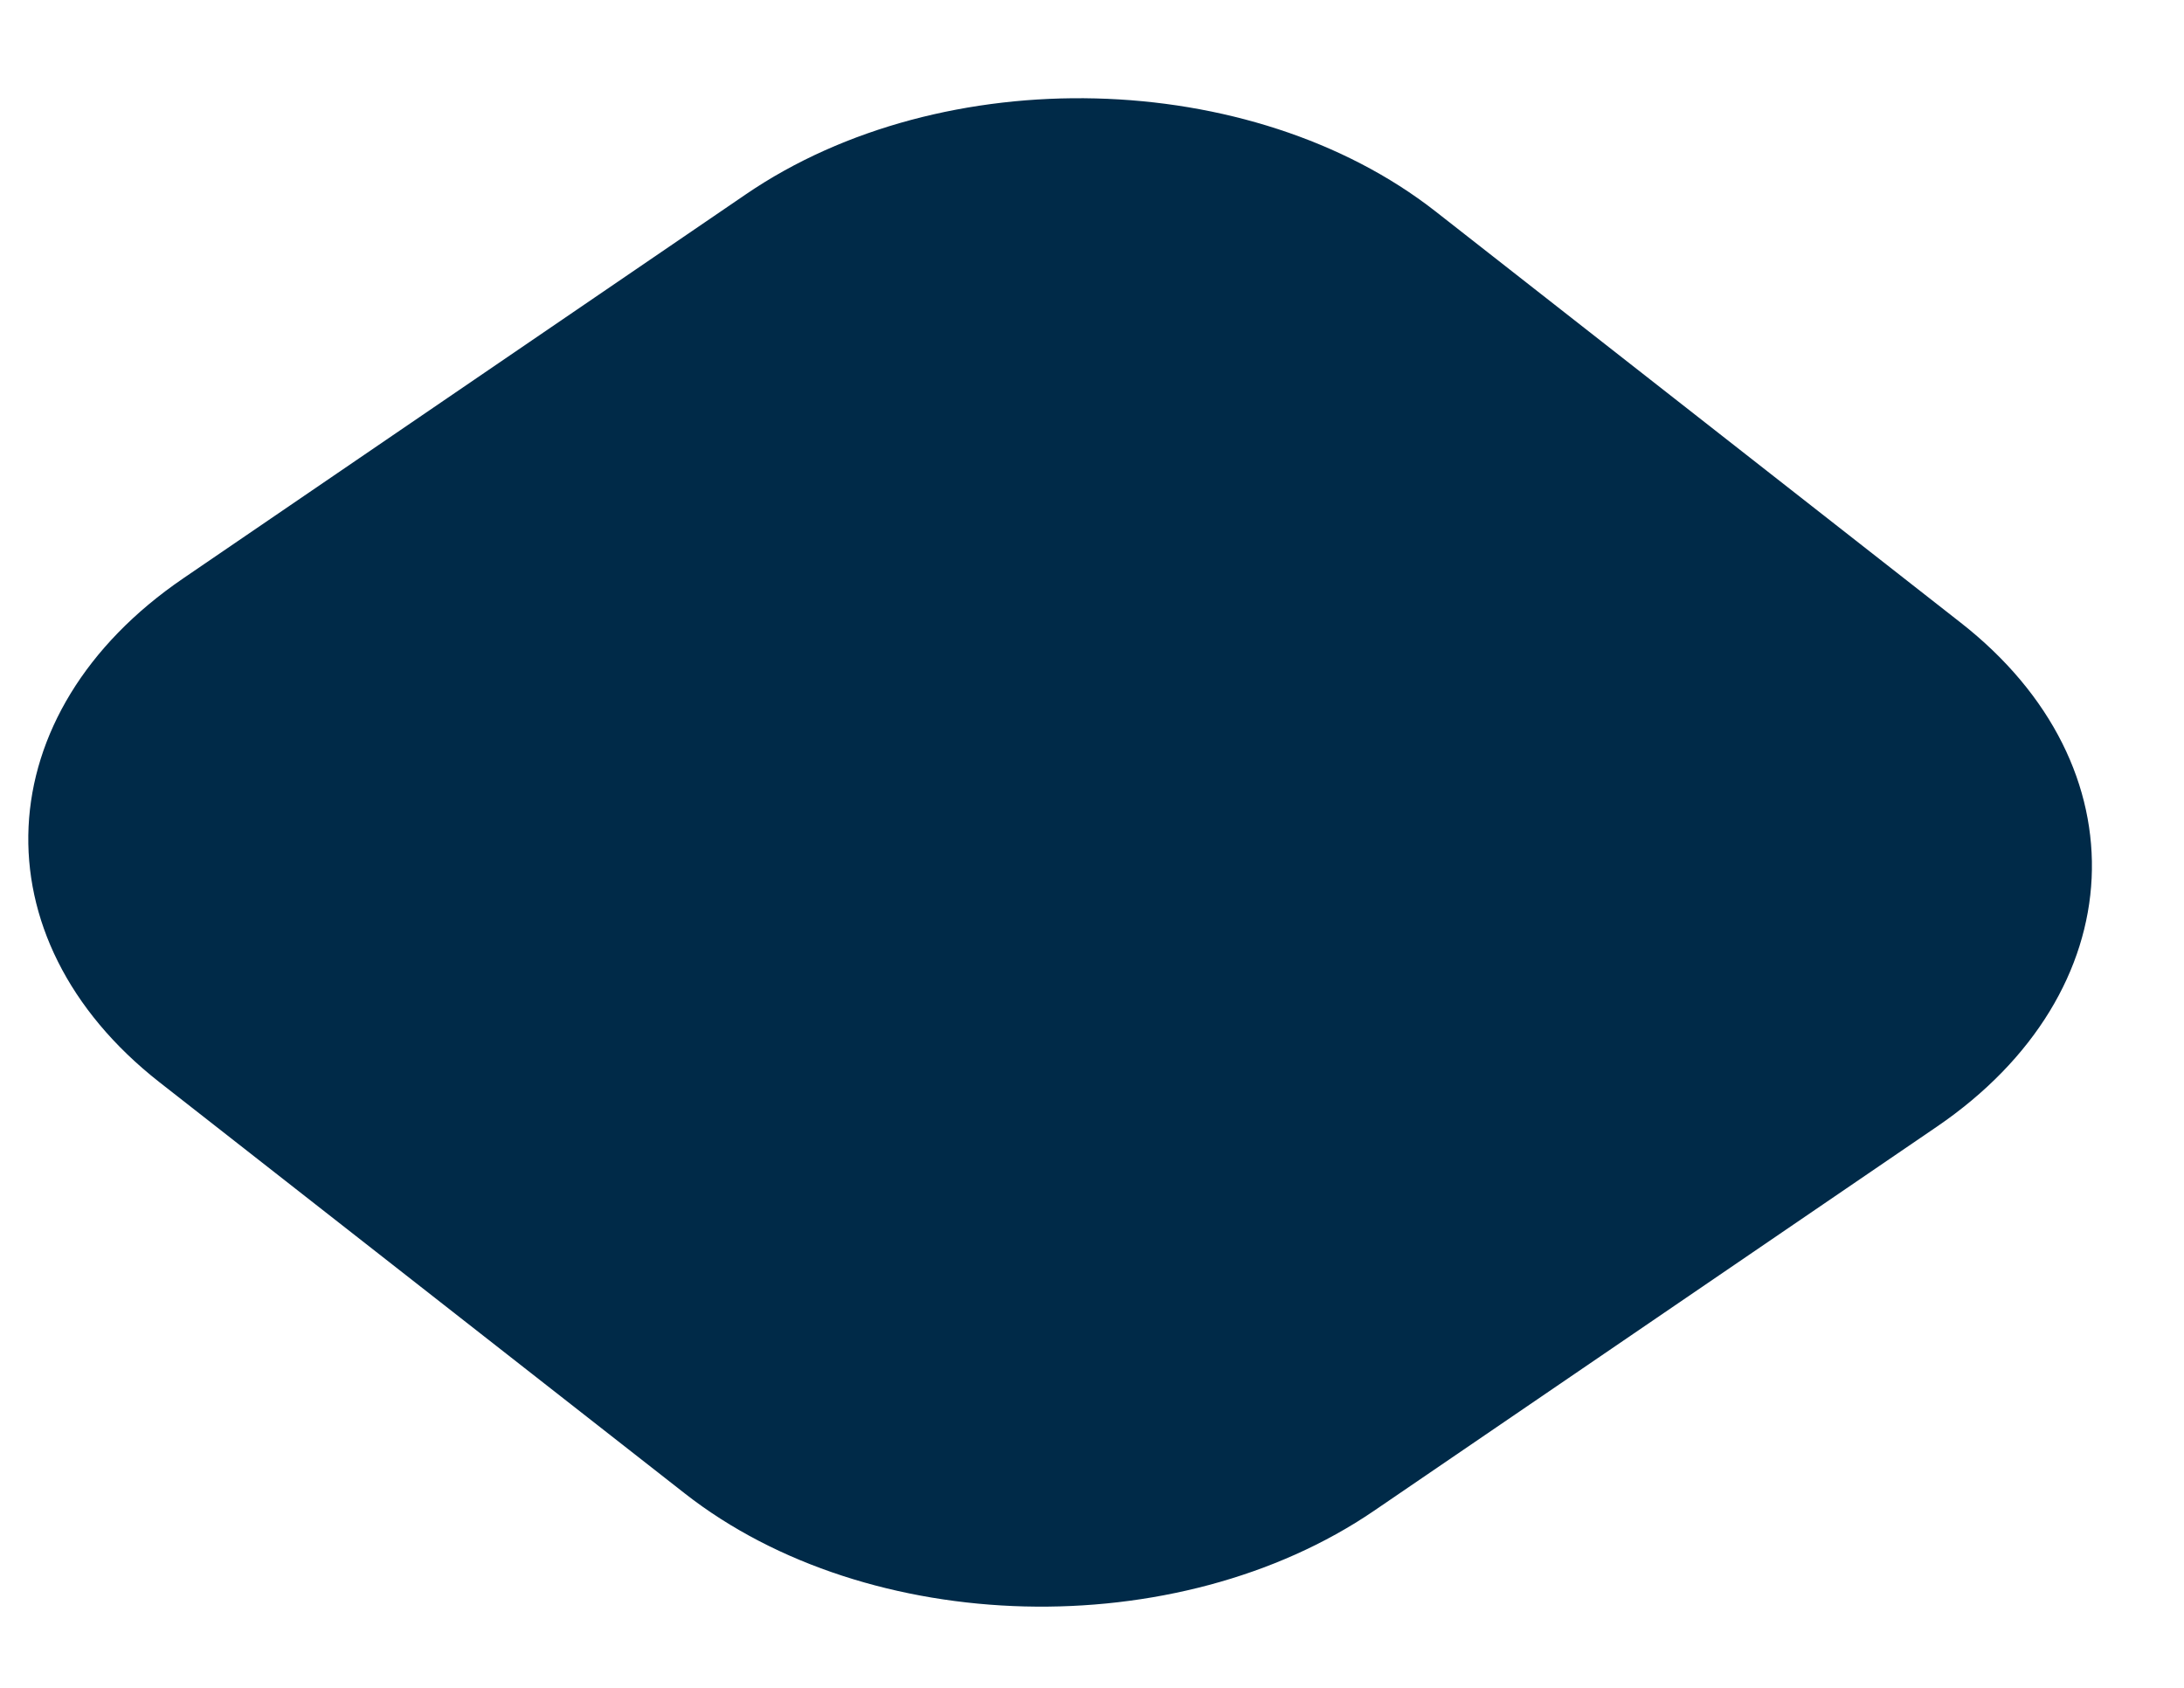 <svg width="22" height="17" viewBox="0 0 22 17" fill="none" xmlns="http://www.w3.org/2000/svg">
<path id="Rectangle 7" d="M1.606 10.9C-0.245 9.45 -0.138 7.178 1.846 5.825L7.515 1.956C9.499 0.602 12.608 0.68 14.46 2.129L19.751 6.272C21.603 7.721 21.495 9.993 19.512 11.347L13.842 15.216C11.858 16.569 8.749 16.492 6.898 15.042L1.606 10.9Z" fill="#002A48"/>
</svg>

